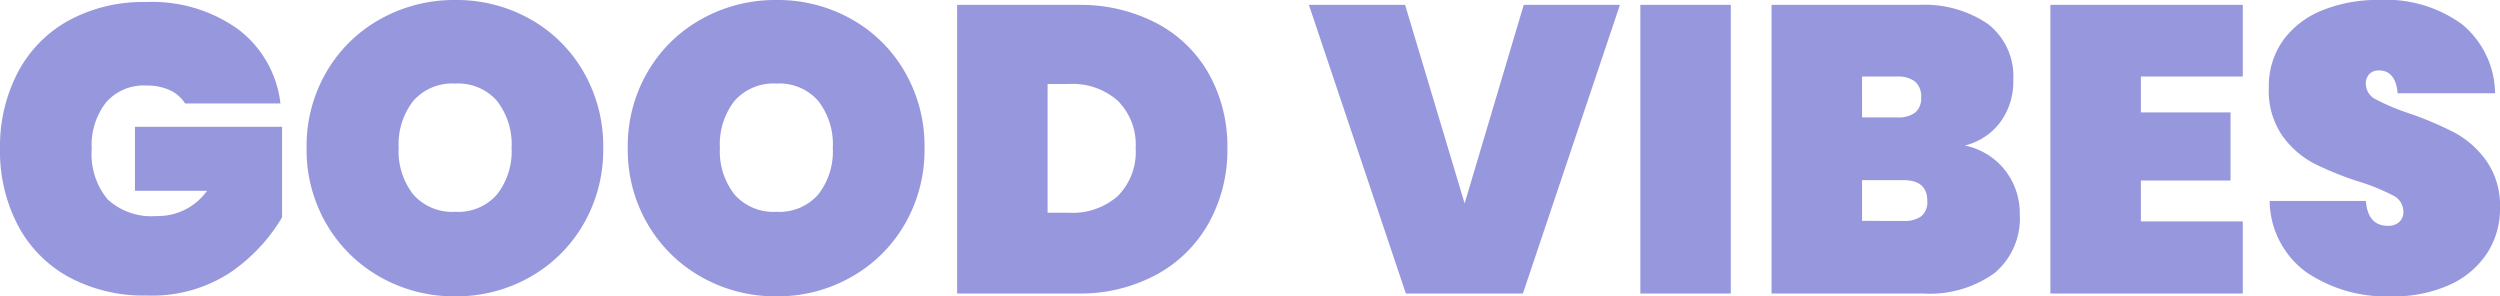 <svg id="good_vibes_text" data-name="good vibes text" xmlns="http://www.w3.org/2000/svg" width="145" height="17.188" viewBox="0 0 145 17.188">
  <path id="Path_3115" data-name="Path 3115" d="M9.124-15.722a8.564,8.564,0,0,1,5.355,1.584,6.286,6.286,0,0,1,2.447,4.3H11.394a2.033,2.033,0,0,0-.875-.768,3.152,3.152,0,0,0-1.371-.272,2.893,2.893,0,0,0-2.341.981A4.032,4.032,0,0,0,5.98-7.21,4.113,4.113,0,0,0,6.9-4.279a3.748,3.748,0,0,0,2.837.969A3.5,3.5,0,0,0,12.67-4.775H8.486V-8.487h8.535v5.249a10.08,10.08,0,0,1-3,3.2A8.277,8.277,0,0,1,9.171,1.3,9.139,9.139,0,0,1,4.644.225,7.309,7.309,0,0,1,1.688-2.789,9.289,9.289,0,0,1,.66-7.21a9.289,9.289,0,0,1,1.028-4.421,7.328,7.328,0,0,1,2.944-3.014A9.022,9.022,0,0,1,9.124-15.722Zm17.945-.118a8.7,8.7,0,0,1,4.327,1.1A8.167,8.167,0,0,1,34.5-11.679a8.6,8.6,0,0,1,1.147,4.421A8.6,8.6,0,0,1,34.5-2.837,8.23,8.23,0,0,1,31.384.237a8.647,8.647,0,0,1-4.315,1.111A8.693,8.693,0,0,1,22.73.237,8.317,8.317,0,0,1,19.6-2.837a8.531,8.531,0,0,1-1.158-4.421A8.531,8.531,0,0,1,19.6-11.679a8.229,8.229,0,0,1,3.133-3.062A8.767,8.767,0,0,1,27.069-15.84Zm0,4.847a3.014,3.014,0,0,0-2.435,1,4.089,4.089,0,0,0-.851,2.731,4.051,4.051,0,0,0,.851,2.707,3.014,3.014,0,0,0,2.435,1,2.986,2.986,0,0,0,2.412-1,4.051,4.051,0,0,0,.851-2.707,4.089,4.089,0,0,0-.851-2.731A2.986,2.986,0,0,0,27.069-10.993ZM45.7-15.84a8.7,8.7,0,0,1,4.327,1.1,8.167,8.167,0,0,1,3.109,3.062,8.6,8.6,0,0,1,1.147,4.421,8.6,8.6,0,0,1-1.147,4.421A8.23,8.23,0,0,1,50.014.237,8.647,8.647,0,0,1,45.7,1.348,8.693,8.693,0,0,1,41.361.237a8.317,8.317,0,0,1-3.133-3.074A8.531,8.531,0,0,1,37.07-7.258a8.531,8.531,0,0,1,1.158-4.421,8.229,8.229,0,0,1,3.133-3.062A8.767,8.767,0,0,1,45.7-15.84Zm0,4.847a3.014,3.014,0,0,0-2.435,1,4.089,4.089,0,0,0-.851,2.731,4.051,4.051,0,0,0,.851,2.707,3.014,3.014,0,0,0,2.435,1,2.986,2.986,0,0,0,2.412-1,4.051,4.051,0,0,0,.851-2.707,4.089,4.089,0,0,0-.851-2.731A2.986,2.986,0,0,0,45.7-10.993ZM71.848-7.234a8.709,8.709,0,0,1-1.064,4.3A7.658,7.658,0,0,1,67.746.083a9.3,9.3,0,0,1-4.6,1.1H56.173V-15.556h6.975a9.547,9.547,0,0,1,4.6,1.064,7.468,7.468,0,0,1,3.038,2.955A8.624,8.624,0,0,1,71.848-7.234ZM62.675-3.5a3.963,3.963,0,0,0,2.813-.969,3.6,3.6,0,0,0,1.04-2.766A3.6,3.6,0,0,0,65.488-10a3.963,3.963,0,0,0-2.813-.969H61.421V-3.5ZM82.156-15.556,85.608-4.042l3.428-11.514h5.58L88.989,1.183H82.2L76.576-15.556Zm18.89,0V1.183H95.8V-15.556ZM114.617-7.4a3.991,3.991,0,0,1,2.352,1.454,4.073,4.073,0,0,1,.839,2.542,4.141,4.141,0,0,1-1.454,3.393,6.422,6.422,0,0,1-4.173,1.194h-8.771V-15.556h8.535a6.51,6.51,0,0,1,4.019,1.111,3.815,3.815,0,0,1,1.466,3.239,3.948,3.948,0,0,1-.768,2.471A3.648,3.648,0,0,1,114.617-7.4Zm-5.958-1.631h2.033a1.629,1.629,0,0,0,1.052-.284,1.07,1.07,0,0,0,.343-.875,1.138,1.138,0,0,0-.343-.91,1.582,1.582,0,0,0-1.052-.3h-2.033Zm2.388,6.005A1.68,1.68,0,0,0,112.1-3.3a1.065,1.065,0,0,0,.343-.887q0-1.206-1.395-1.206h-2.388v2.364ZM124.831-11.4v2.081h5.2v3.948h-5.2V-3h5.911V1.183H119.582V-15.556h11.159V-11.4ZM145.66-3.759a4.707,4.707,0,0,1-.745,2.6A5.084,5.084,0,0,1,142.752.674a7.816,7.816,0,0,1-3.381.674,8.256,8.256,0,0,1-4.953-1.407A5.182,5.182,0,0,1,132.3-4.184h5.58q.118,1.442,1.277,1.442a.964.964,0,0,0,.65-.213.765.765,0,0,0,.248-.615,1.041,1.041,0,0,0-.6-.934A11.861,11.861,0,0,0,137.5-5.3a18.174,18.174,0,0,1-2.636-1.064,5.276,5.276,0,0,1-1.832-1.608,4.564,4.564,0,0,1-.78-2.766,4.574,4.574,0,0,1,.839-2.778,5.183,5.183,0,0,1,2.293-1.738,8.628,8.628,0,0,1,3.275-.591,7.518,7.518,0,0,1,4.776,1.395,5.261,5.261,0,0,1,1.939,4.019h-5.651q-.118-1.324-1.088-1.324a.76.76,0,0,0-.544.2.791.791,0,0,0-.213.6,1.011,1.011,0,0,0,.6.887,12.4,12.4,0,0,0,1.88.792,20.175,20.175,0,0,1,2.66,1.123,5.46,5.46,0,0,1,1.844,1.631A4.526,4.526,0,0,1,145.66-3.759Z" transform="translate(-0.66 15.84)" fill="#9797de"/>
</svg>
